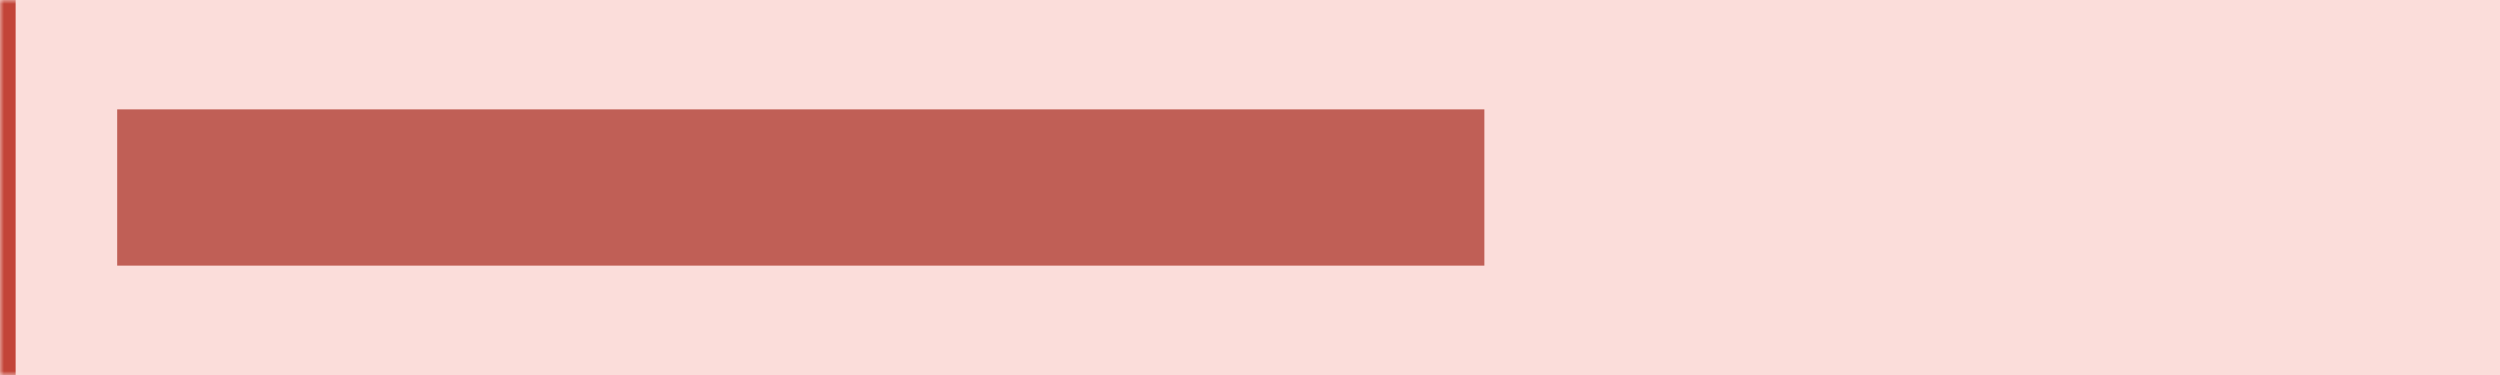 <svg width="320" height="48" viewBox="0 0 320 48" fill="none" xmlns="http://www.w3.org/2000/svg">
<mask id="path-1-inside-1_3357_9548" fill="white">
<path d="M0 0H320V48H0V0Z"/>
</mask>
<path d="M0 0H320V48H0V0Z" fill="#FBDDDA"/>
<g opacity="0.7">
<rect x="15" y="14" width="175" height="20" fill="#A62A1E"/>
</g>
<path d="M2 48V0H-2V48H2Z" fill="#C24438" mask="url(#path-1-inside-1_3357_9548)"/>
</svg>
